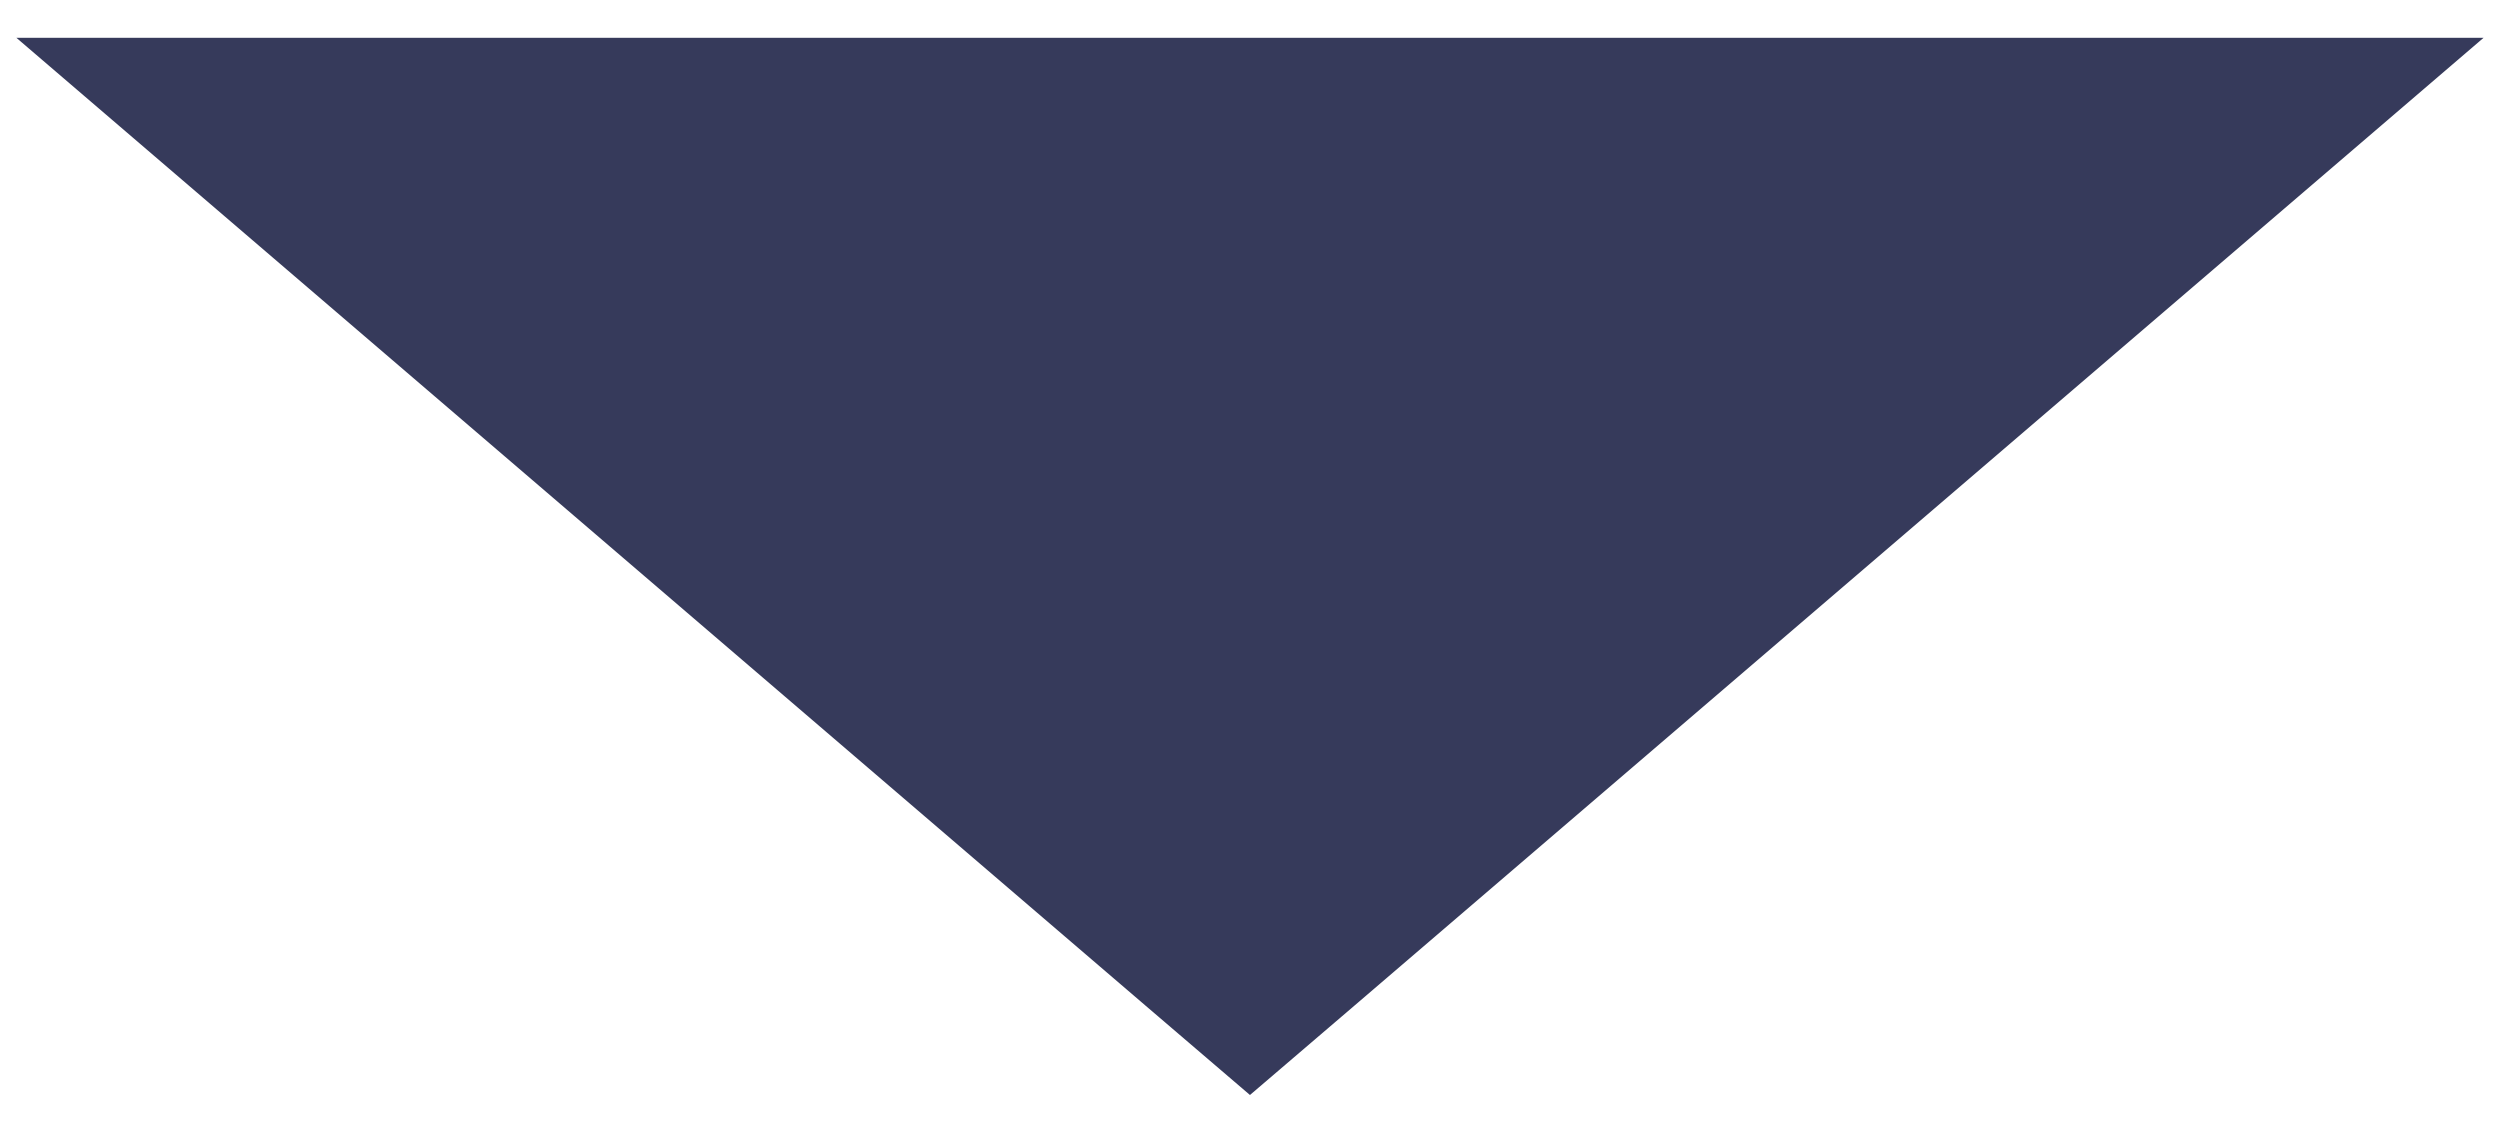 <?xml version="1.0" encoding="UTF-8"?>
<svg width="62px" height="28px" viewBox="0 0 62 28" version="1.1" xmlns="http://www.w3.org/2000/svg" xmlns:xlink="http://www.w3.org/1999/xlink">
    <title>Atoms / Icons / Triangle</title>
    <g id="STYLEGUIDE" stroke="none" stroke-width="1" fill="none" fill-rule="evenodd">
        <g id="Styleguide" transform="translate(-1203, -1502)" fill="#363A5B">
            <g id="Path" transform="translate(1181, 1463)">
                <polygon transform="translate(53, 53.047) rotate(-360) translate(-53, -53.047) " points="52.999 66.156 55.593 63.937 83.593 39.937 22.406 39.937 50.406 63.937"></polygon>
            </g>
        </g>
    </g>
</svg>